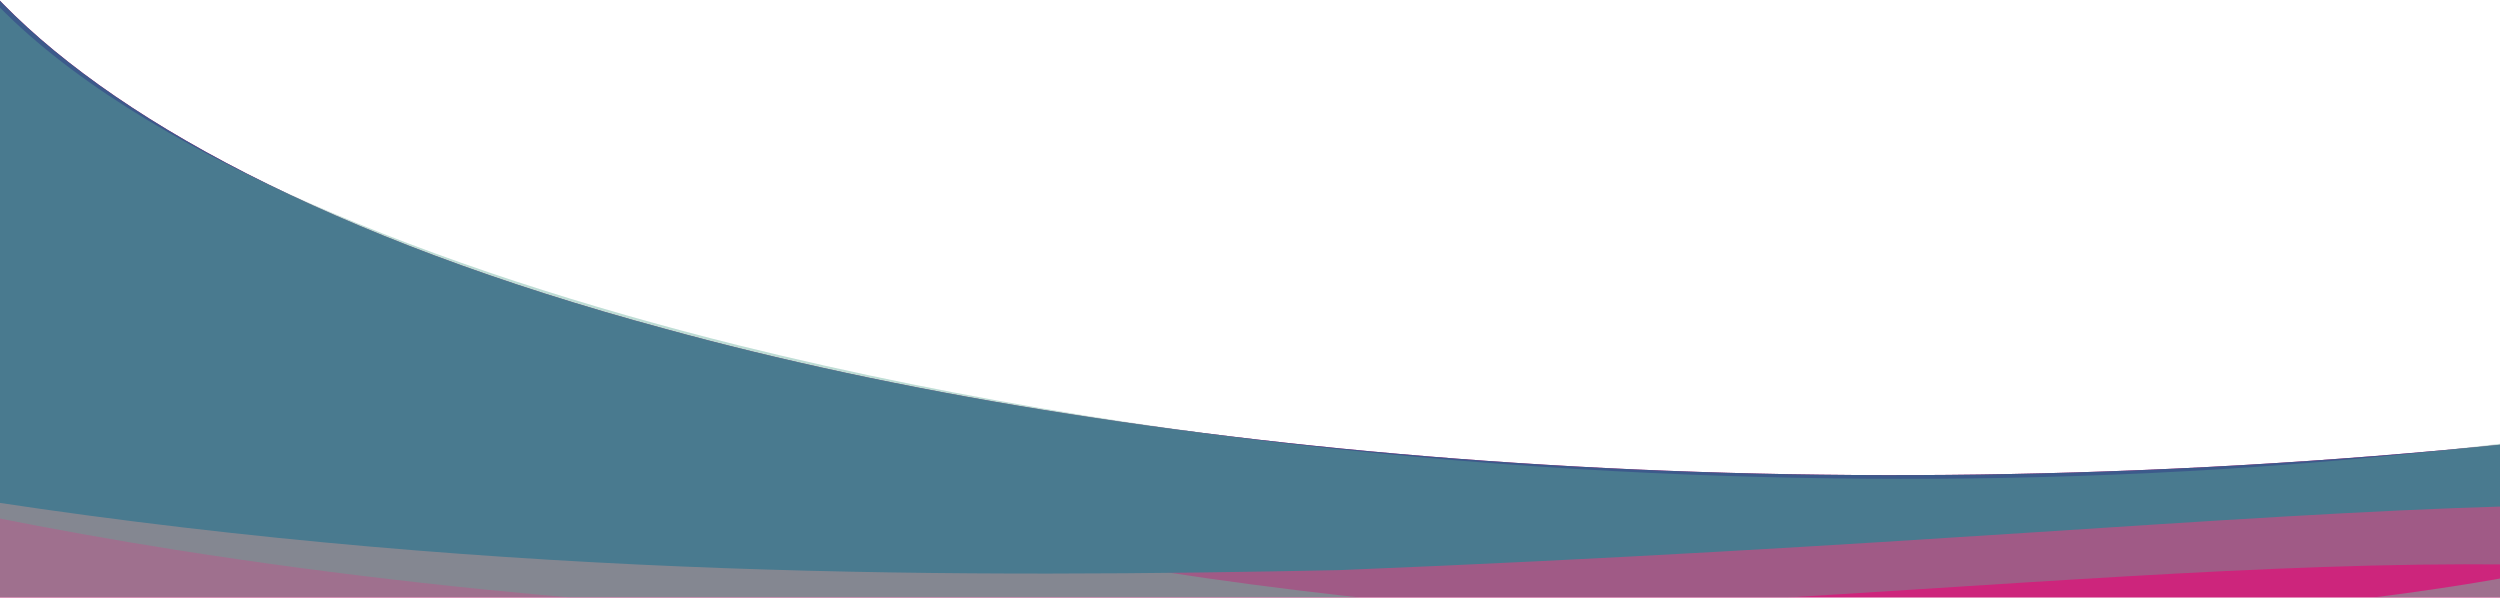 <?xml version="1.0" encoding="UTF-8" standalone="no"?>
<!-- Created with Inkscape (http://www.inkscape.org/) -->

<svg
   width="2000mm"
   height="478mm"
   viewBox="0 0 2000 478"
   version="1.1"
   id="svg841"
   inkscape:version="1.2.2 (b0a8486541, 2022-12-01)"
   sodipodi:docname="Piedepagina-006.svg"
   xmlns:inkscape="http://www.inkscape.org/namespaces/inkscape"
   xmlns:sodipodi="http://sodipodi.sourceforge.net/DTD/sodipodi-0.dtd"
   xmlns="http://www.w3.org/2000/svg"
   xmlns:svg="http://www.w3.org/2000/svg">
  <sodipodi:namedview
     id="namedview843"
     pagecolor="#505050"
     bordercolor="#ffffff"
     borderopacity="1"
     inkscape:showpageshadow="0"
     inkscape:pageopacity="0"
     inkscape:pagecheckerboard="1"
     inkscape:deskcolor="#505050"
     inkscape:document-units="mm"
     showgrid="false"
     inkscape:zoom="0.1236234"
     inkscape:cx="2475.2594"
     inkscape:cy="-732.06202"
     inkscape:window-width="1920"
     inkscape:window-height="1043"
     inkscape:window-x="0"
     inkscape:window-y="0"
     inkscape:window-maximized="1"
     inkscape:current-layer="layer1" />
  <defs
     id="defs838">
    <linearGradient
       id="g11"
       x2="1"
       gradientUnits="userSpaceOnUse"
       gradientTransform="matrix(-168.814,732.867,-1847.491,-328.997,1197.645,-49.046)">
      <stop
         offset="0"
         stop-color="#ffffff"
         id="stop58" />
      <stop
         offset="1"
         stop-color="#d5d5d5"
         id="stop60" />
    </linearGradient>
    <clipPath
       clipPathUnits="userSpaceOnUse"
       id="cp3">
      <path
         d="M 541.5,523.86 H 34.5 V 385.12 h 507 z"
         id="path63" />
    </clipPath>
    <linearGradient
       id="g12"
       x2="1"
       gradientUnits="userSpaceOnUse"
       gradientTransform="matrix(319.414,10.18,-2.963,92.987,-65.289,483.375)">
      <stop
         offset="0"
         stop-color="#ffffff"
         id="stop66" />
      <stop
         offset="1"
         stop-color="#325267"
         id="stop68" />
    </linearGradient>
    <linearGradient
       id="g13"
       x2="1"
       gradientUnits="userSpaceOnUse"
       gradientTransform="matrix(297.207,91.037,-48.741,159.124,-43.887,402.428)">
      <stop
         offset="0"
         stop-color="#000000"
         id="stop71" />
      <stop
         offset="1"
         stop-color="#696a6b"
         id="stop73" />
    </linearGradient>
  </defs>
  <g
     inkscape:label="Capa 1"
     inkscape:groupmode="layer"
     id="layer1">
    <g
       id="g4448"
       transform="matrix(16.754,0,0,22.604,-676.558,-3356.066)">
      <path
         id="path4432"
         class="s16"
         d="m 160.2,169.87 v -5.69 c -34.58,2.61 -66.36,0.35 -88.06,-4.07 C 56.2,156.92 45.5,152.61 40,148.2 v 21.67 z"
         style="fill:#cd257c" />
      <g
         id="g4438"
         style="opacity:0.5">
        <path
           id="path4434"
           class="s17"
           d="m 160.2,169.87 v -0.98 q -4.17,0.56 -9.39,0.98 z"
           style="fill:#71bb9f" />
        <path
           id="path4436"
           class="s17"
           d="M 108.63,169.87 C 97.48,169.09 85.6,167.65 73.87,165.27 60.51,162.55 47.38,158.52 40,153.42 v 16.45 z"
           style="fill:#71bb9f" />
      </g>
      <g
         id="g4442"
         style="mix-blend-mode:multiply">
        <path
           id="path4440"
           class="s18"
           d="m 104.34,168.65 c 26.66,-0.8 42.23,-1.97 55.86,-2.26 v -2.21 c -34.58,2.61 -66.36,0.35 -88.06,-4.07 C 56.2,156.92 45.5,152.61 40,148.2 v 18.03 c 24.74,2.78 47.05,2.68 64.34,2.42 z"
           style="fill:#3c5a8b" />
      </g>
      <g
         id="g4446"
         style="opacity:0.4;mix-blend-mode:overlay">
        <path
           id="path4444"
           class="s19"
           d="m 71.83,169.87 h 48.18 c 16.25,-0.68 28.7,-1.51 40.19,-1.42 v -4.31 c -6.11,0.54 -14.02,1.11 -24.41,1.25 -15.98,0.21 -38.09,-0.64 -60.16,-4.7 C 61.27,158.03 46.95,153.91 40,148.45 v 18.32 q 4.41,0.65 8.75,1.16 c 7.97,0.93 15.7,1.54 23.08,1.94 z"
           style="fill:#5da997" />
      </g>
    </g>
  </g>
</svg>
